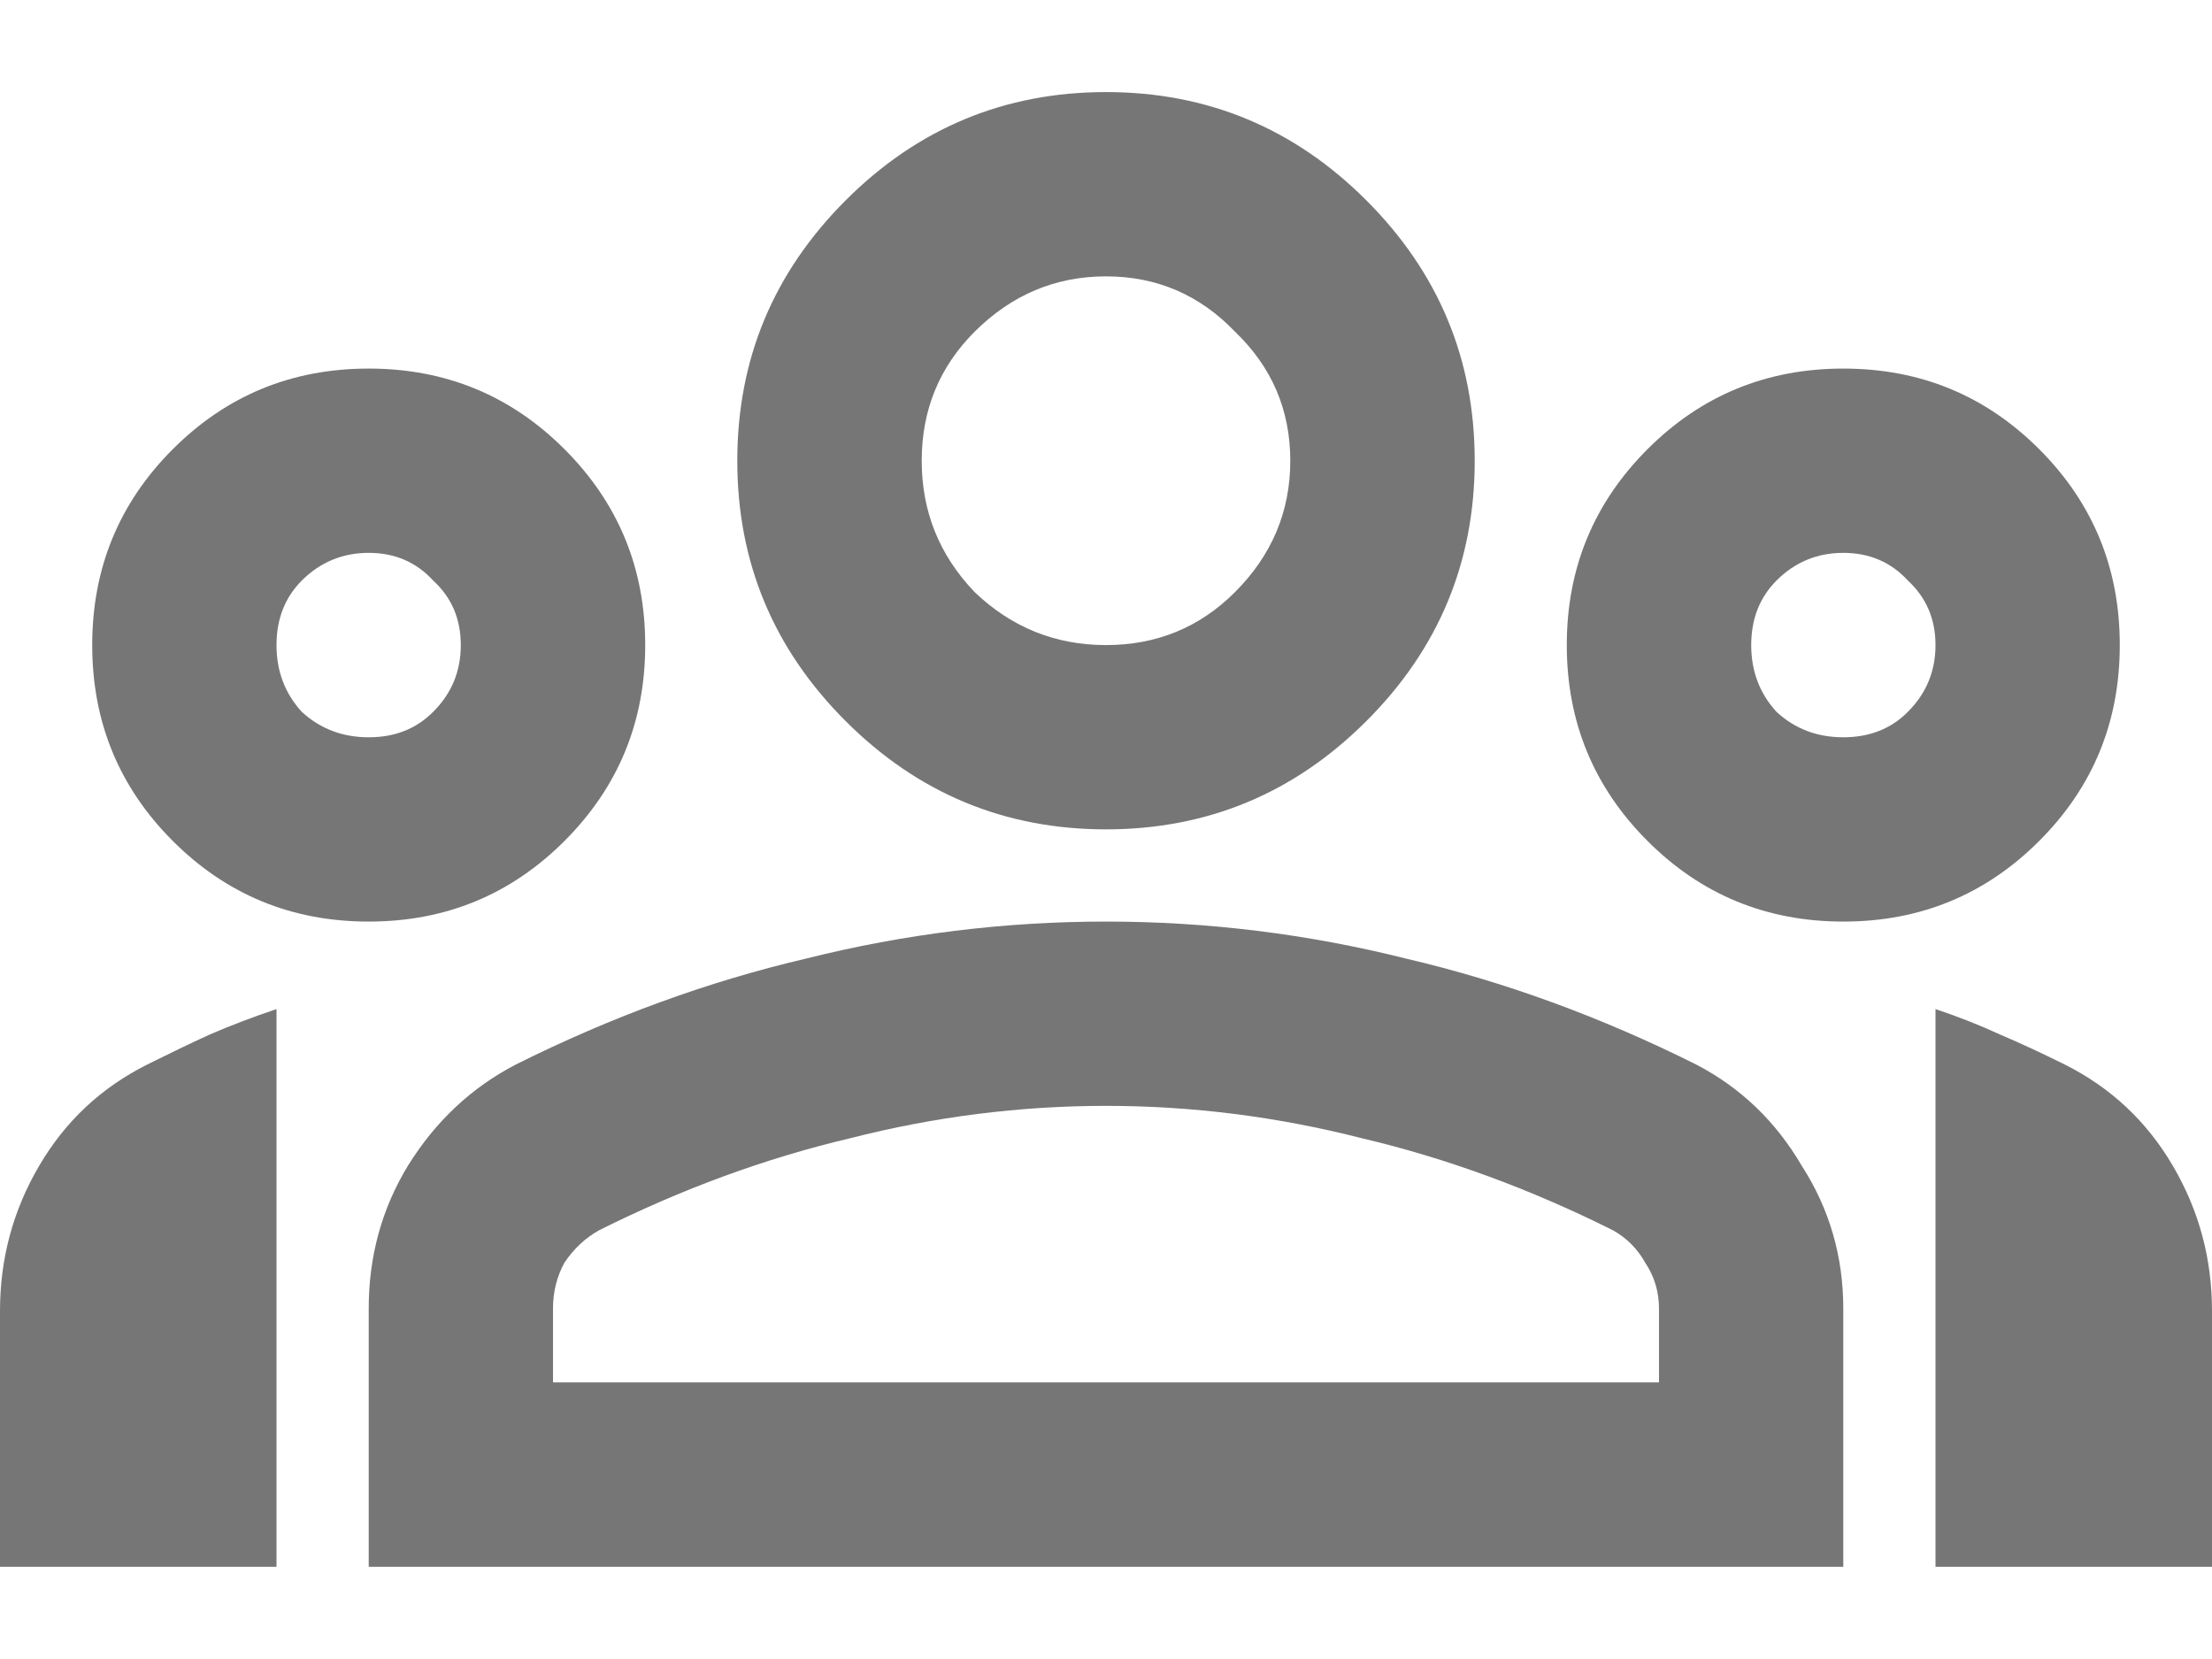 <svg width="16" height="12" viewBox="0 0 16 12" fill="none" xmlns="http://www.w3.org/2000/svg">
<path d="M0 11.333V9.483C0 9.105 0.094 8.755 0.283 8.433C0.472 8.11 0.733 7.866 1.067 7.699C1.222 7.622 1.372 7.549 1.517 7.483C1.672 7.416 1.833 7.355 2 7.299V11.333H0ZM2.667 6.666C2.111 6.666 1.639 6.472 1.25 6.083C0.861 5.694 0.667 5.222 0.667 4.666C0.667 4.11 0.861 3.638 1.25 3.249C1.639 2.86 2.111 2.666 2.667 2.666C3.222 2.666 3.694 2.86 4.083 3.249C4.472 3.638 4.667 4.11 4.667 4.666C4.667 5.222 4.472 5.694 4.083 6.083C3.694 6.472 3.222 6.666 2.667 6.666ZM2.667 5.333C2.856 5.333 3.011 5.272 3.133 5.149C3.267 5.016 3.333 4.855 3.333 4.666C3.333 4.477 3.267 4.322 3.133 4.199C3.011 4.066 2.856 3.999 2.667 3.999C2.478 3.999 2.317 4.066 2.183 4.199C2.061 4.322 2 4.477 2 4.666C2 4.855 2.061 5.016 2.183 5.149C2.317 5.272 2.478 5.333 2.667 5.333ZM2.667 11.333V9.466C2.667 9.088 2.761 8.744 2.95 8.433C3.15 8.11 3.411 7.866 3.733 7.699C4.422 7.355 5.122 7.099 5.833 6.933C6.544 6.755 7.267 6.666 8 6.666C8.733 6.666 9.456 6.755 10.167 6.933C10.878 7.099 11.578 7.355 12.267 7.699C12.589 7.866 12.844 8.11 13.033 8.433C13.233 8.744 13.333 9.088 13.333 9.466V11.333H2.667ZM4 9.999H12V9.466C12 9.344 11.967 9.233 11.9 9.133C11.844 9.033 11.767 8.955 11.667 8.899C11.067 8.599 10.461 8.377 9.85 8.233C9.239 8.077 8.622 7.999 8 7.999C7.378 7.999 6.761 8.077 6.15 8.233C5.539 8.377 4.933 8.599 4.333 8.899C4.233 8.955 4.15 9.033 4.083 9.133C4.028 9.233 4 9.344 4 9.466V9.999ZM8 5.999C7.267 5.999 6.639 5.738 6.117 5.216C5.594 4.694 5.333 4.066 5.333 3.333C5.333 2.599 5.594 1.972 6.117 1.449C6.639 0.927 7.267 0.666 8 0.666C8.733 0.666 9.361 0.927 9.883 1.449C10.406 1.972 10.667 2.599 10.667 3.333C10.667 4.066 10.406 4.694 9.883 5.216C9.361 5.738 8.733 5.999 8 5.999ZM8 4.666C8.367 4.666 8.678 4.538 8.933 4.283C9.2 4.016 9.333 3.699 9.333 3.333C9.333 2.966 9.2 2.655 8.933 2.399C8.678 2.133 8.367 1.999 8 1.999C7.633 1.999 7.317 2.133 7.05 2.399C6.794 2.655 6.667 2.966 6.667 3.333C6.667 3.699 6.794 4.016 7.05 4.283C7.317 4.538 7.633 4.666 8 4.666ZM13.333 6.666C12.778 6.666 12.306 6.472 11.917 6.083C11.528 5.694 11.333 5.222 11.333 4.666C11.333 4.11 11.528 3.638 11.917 3.249C12.306 2.86 12.778 2.666 13.333 2.666C13.889 2.666 14.361 2.86 14.75 3.249C15.139 3.638 15.333 4.11 15.333 4.666C15.333 5.222 15.139 5.694 14.75 6.083C14.361 6.472 13.889 6.666 13.333 6.666ZM13.333 5.333C13.522 5.333 13.678 5.272 13.8 5.149C13.933 5.016 14 4.855 14 4.666C14 4.477 13.933 4.322 13.8 4.199C13.678 4.066 13.522 3.999 13.333 3.999C13.144 3.999 12.983 4.066 12.85 4.199C12.728 4.322 12.667 4.477 12.667 4.666C12.667 4.855 12.728 5.016 12.85 5.149C12.983 5.272 13.144 5.333 13.333 5.333ZM14 11.333V7.299C14.167 7.355 14.322 7.416 14.467 7.483C14.622 7.549 14.778 7.622 14.933 7.699C15.267 7.866 15.528 8.11 15.717 8.433C15.906 8.755 16 9.105 16 9.483V11.333H14Z" fill="#767676"/>
</svg>
